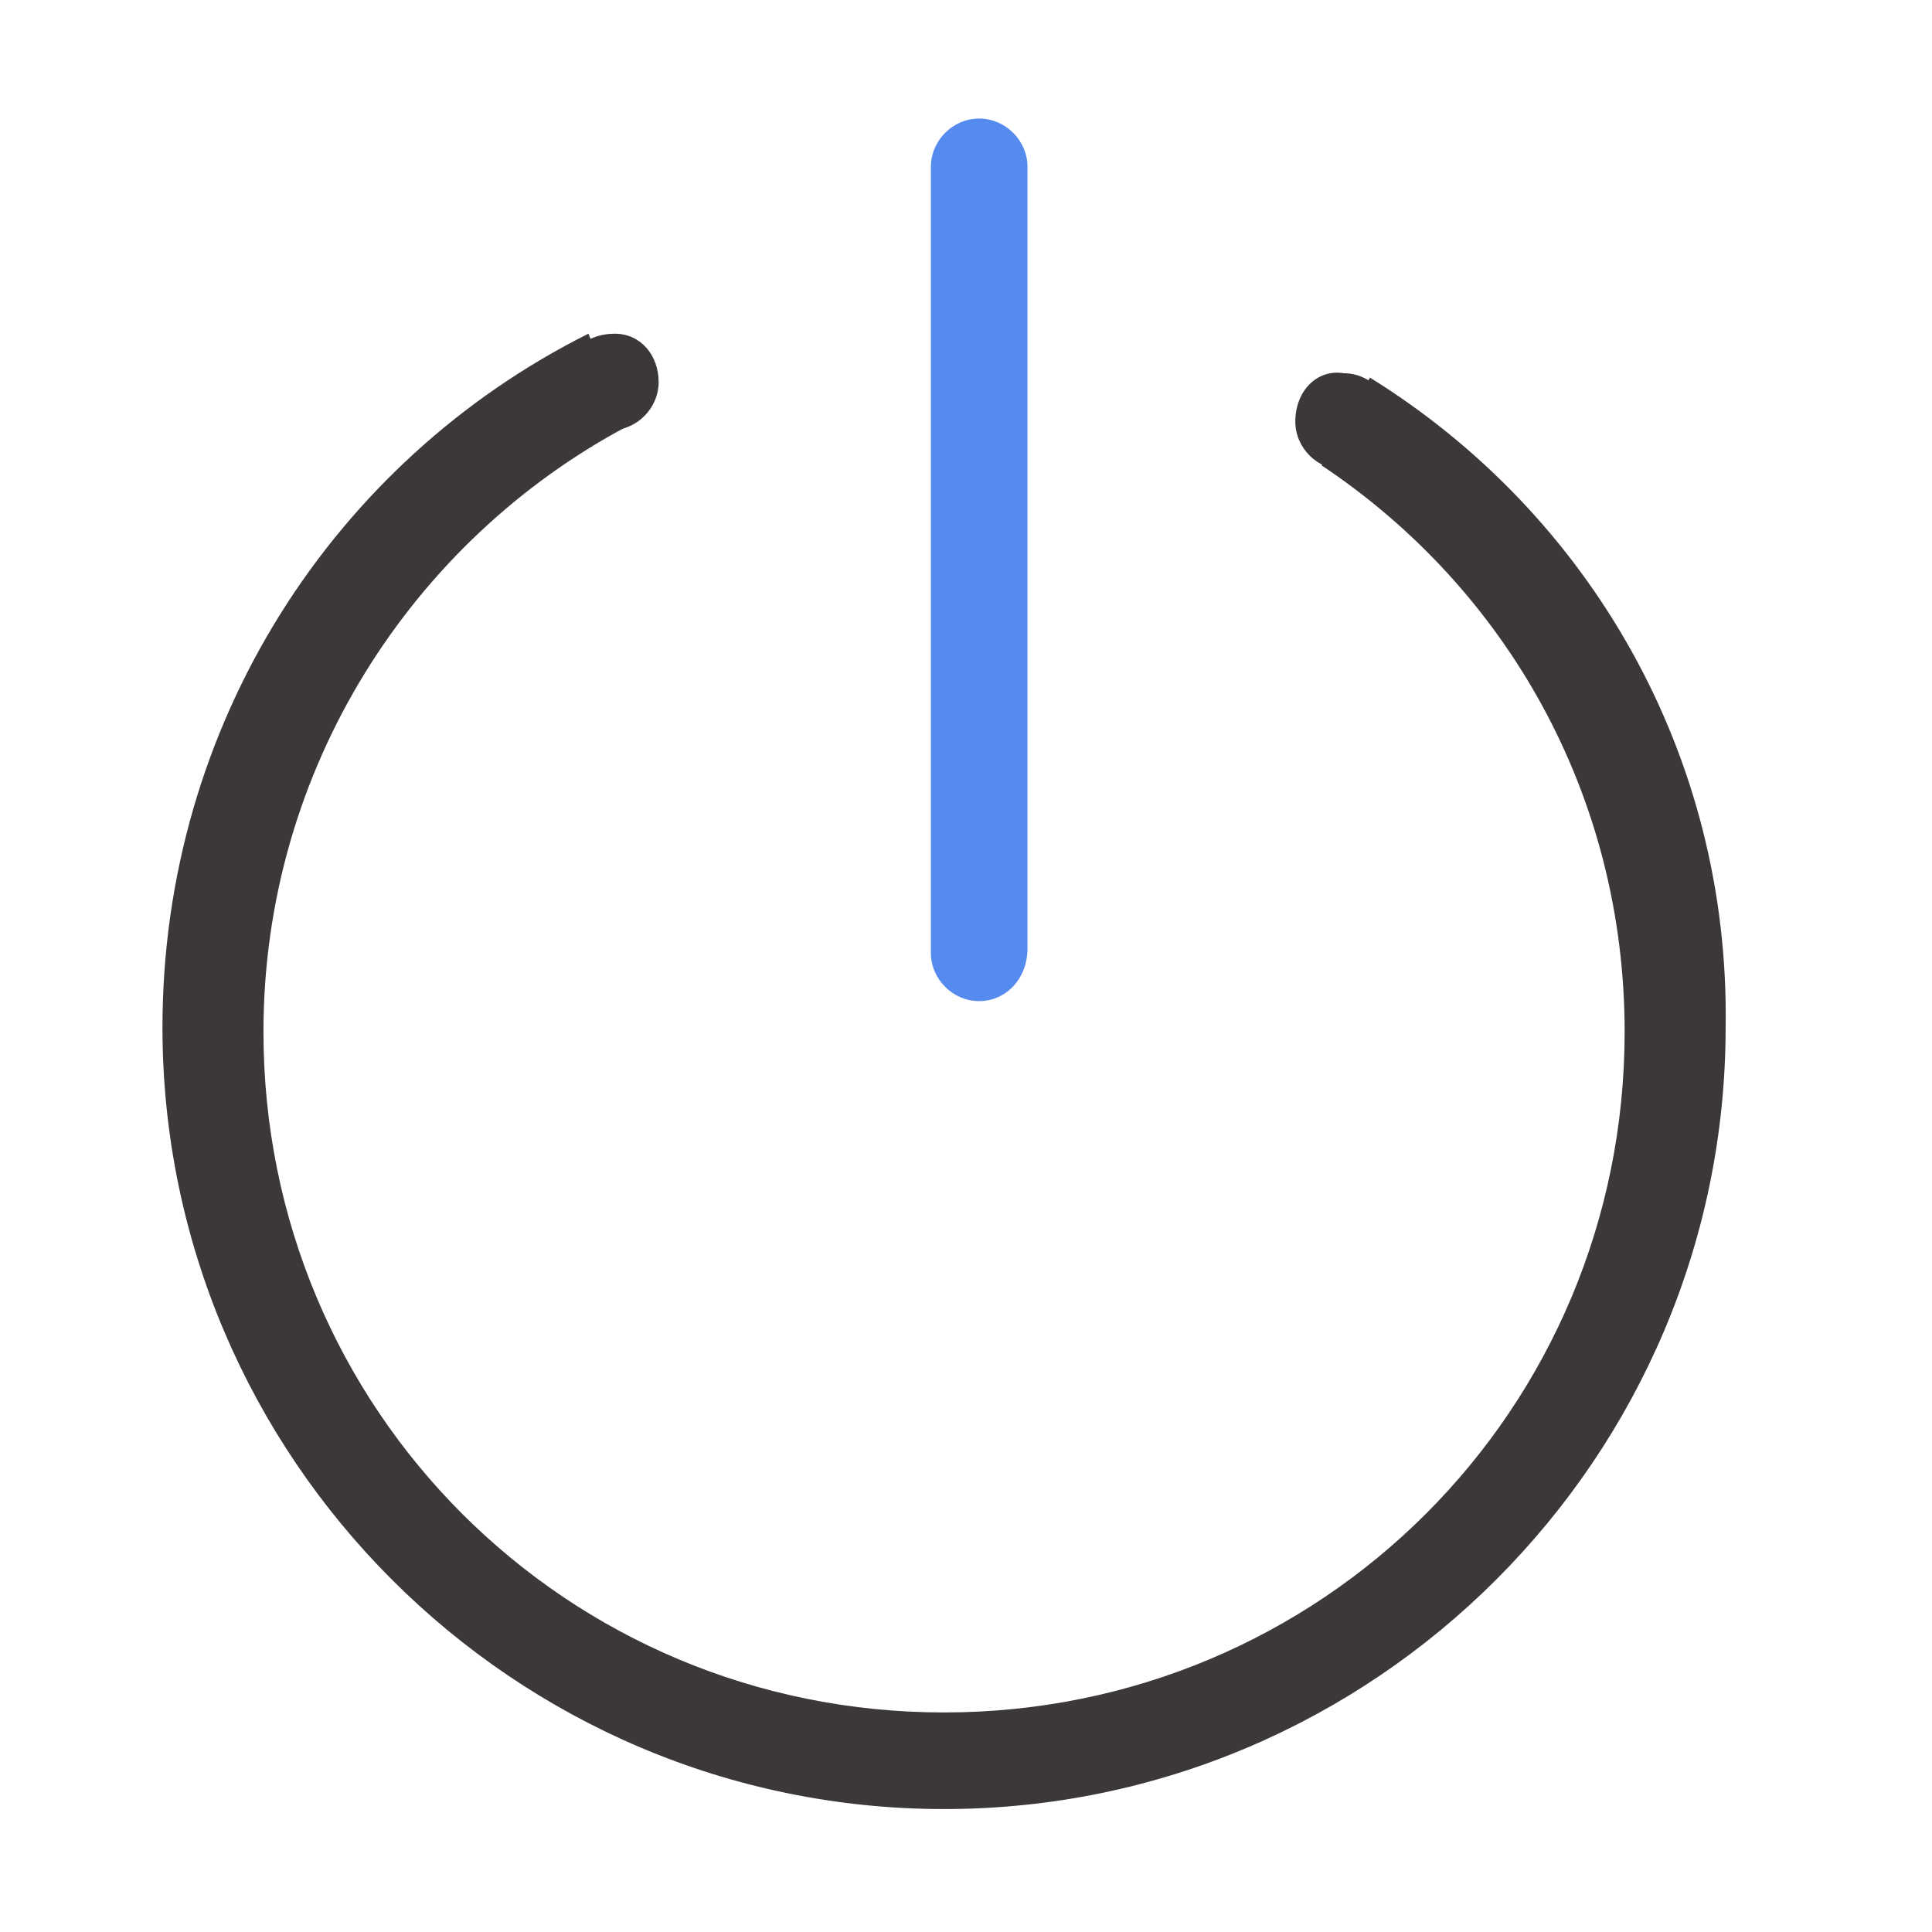 <?xml version="1.0" encoding="utf-8"?>
<!-- Generator: Adobe Illustrator 22.1.0, SVG Export Plug-In . SVG Version: 6.00 Build 0)  -->
<svg version="1.1" id="图层_1" xmlns="http://www.w3.org/2000/svg" xmlns:xlink="http://www.w3.org/1999/xlink" x="0px" y="0px"
	 viewBox="0 0 44 44" style="enable-background:new 0 0 44 44;" xml:space="preserve">
<style type="text/css">
	.st0{fill:#3C373B;}
	.st1{fill:#558AEF;}
</style>
<path class="st0" d="M31.2,8.6l-1.1,2c4.2,2.8,6.9,7.5,6.9,12.9c0,8.6-6.9,15.5-15.5,15.5S6,32.1,6,23.5c0-6,3.4-11.2,8.3-13.8
	l-0.9-2.1c-5.8,2.9-9.7,8.9-9.7,15.8c0,9.8,8,17.8,17.8,17.8s17.8-8,17.8-17.8C39.4,17.2,36.2,11.7,31.2,8.6z"/>
<path class="st0" d="M12.8,8.7c0,0.6,0.5,1.1,1.1,1.1c0.6,0,1.1-0.5,1.1-1.1S14.6,7.6,14,7.6C13.3,7.6,12.8,8.1,12.8,8.7L12.8,8.7z"
	/>
<path class="st0" d="M29.5,9.6c0,0.6,0.5,1.1,1.1,1.1c0.6,0,1.1-0.5,1.1-1.1s-0.5-1.1-1.1-1.1C30,8.4,29.5,8.9,29.5,9.6z"/>
<path class="st1" d="M22.3,22.8c-0.6,0-1.1-0.5-1.1-1.1V3.8c0-0.6,0.5-1.1,1.1-1.1s1.1,0.5,1.1,1.1v17.8
	C23.4,22.3,22.9,22.8,22.3,22.8z"/>
</svg>

